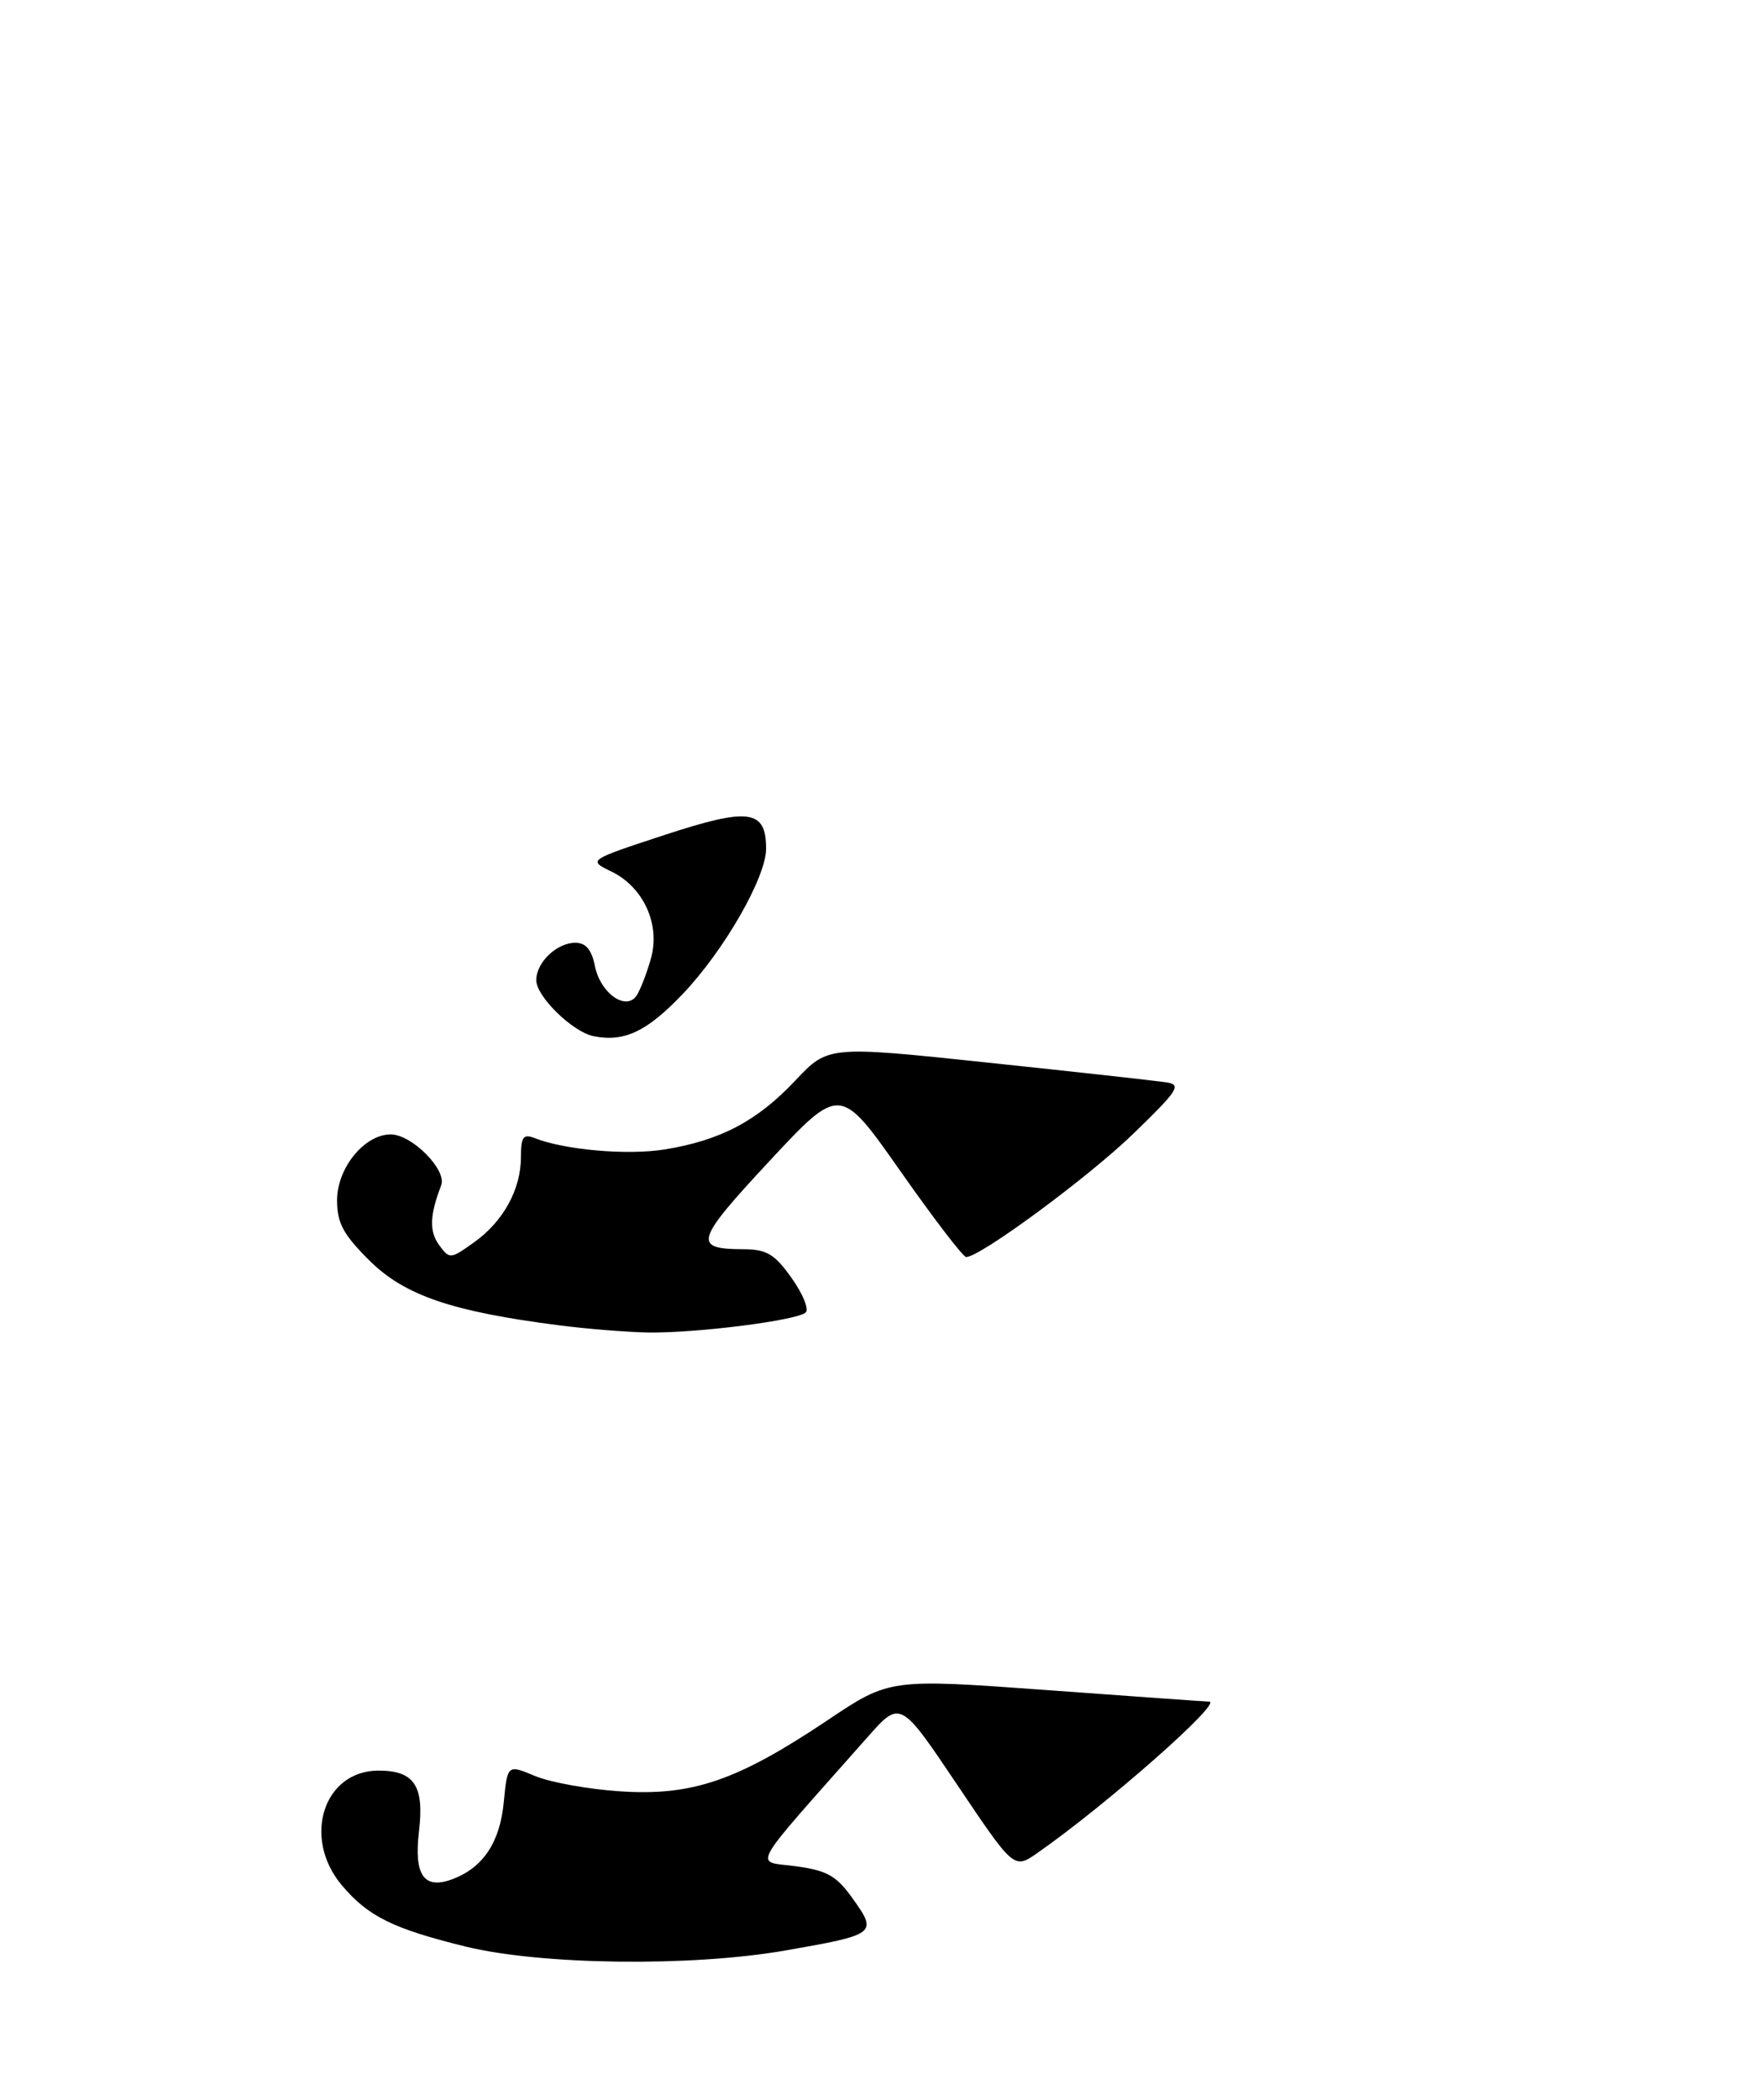 <?xml version="1.0" encoding="UTF-8" standalone="no"?>
<!DOCTYPE svg PUBLIC "-//W3C//DTD SVG 1.1//EN" "http://www.w3.org/Graphics/SVG/1.1/DTD/svg11.dtd" >
<svg xmlns="http://www.w3.org/2000/svg" xmlns:xlink="http://www.w3.org/1999/xlink" version="1.1" viewBox="0 0 230 274">
 <g >
 <path fill="currentColor"
d=" M 60.74 253.95 C 51.28 251.62 48.03 250.01 44.62 245.96 C 39.41 239.77 42.23 231.00 49.42 231.00 C 54.08 231.00 55.40 232.99 54.69 238.94 C 54.01 244.70 55.36 246.58 59.13 245.14 C 63.09 243.62 65.26 240.34 65.76 235.11 C 66.24 230.20 66.24 230.20 69.85 231.71 C 71.84 232.54 76.85 233.44 80.98 233.71 C 90.35 234.33 96.25 232.31 107.96 224.47 C 116.12 219.00 116.12 219.00 136.69 220.50 C 148.00 221.33 157.51 222.00 157.83 222.00 C 159.70 222.00 144.45 235.44 135.43 241.74 C 132.36 243.88 132.36 243.88 124.94 232.84 C 117.52 221.80 117.52 221.80 113.23 226.65 C 97.44 244.49 98.41 242.73 103.88 243.48 C 108.03 244.05 109.20 244.72 111.38 247.80 C 114.55 252.25 114.35 252.41 102.51 254.47 C 90.20 256.62 70.60 256.37 60.74 253.95 Z  M 73.00 172.91 C 59.00 171.12 52.82 169.01 48.25 164.48 C 44.79 161.04 44.00 159.58 44.00 156.59 C 44.00 152.38 47.57 148.00 51.00 148.00 C 53.76 148.00 58.36 152.63 57.59 154.64 C 56.09 158.54 56.02 160.64 57.31 162.42 C 58.69 164.30 58.78 164.29 61.87 162.09 C 65.70 159.36 68.00 155.18 68.00 150.94 C 68.00 148.34 68.31 147.91 69.75 148.47 C 73.72 150.03 81.83 150.74 86.71 149.97 C 94.01 148.80 98.81 146.28 103.80 140.99 C 108.09 136.43 108.09 136.43 129.00 138.64 C 140.50 139.85 150.94 141.01 152.20 141.20 C 154.27 141.51 153.86 142.17 148.00 147.85 C 142.18 153.51 127.95 164.00 126.12 164.00 C 125.72 164.00 121.86 158.96 117.53 152.79 C 109.66 141.58 109.66 141.58 100.40 151.52 C 90.69 161.96 90.40 162.96 97.09 162.98 C 100.08 163.00 101.12 163.62 103.32 166.72 C 104.78 168.76 105.61 170.79 105.18 171.22 C 104.13 172.27 90.77 173.96 84.50 173.84 C 81.75 173.79 76.58 173.37 73.00 172.91 Z  M 77.50 135.19 C 74.77 134.66 70.00 130.02 70.00 127.88 C 70.00 125.56 72.67 123.00 75.10 123.00 C 76.47 123.00 77.23 123.90 77.66 126.04 C 78.37 129.61 81.76 131.97 83.12 129.85 C 83.60 129.11 84.43 126.96 84.96 125.08 C 86.23 120.62 84.01 115.74 79.80 113.70 C 76.74 112.22 76.74 112.22 86.79 108.92 C 97.78 105.32 100.00 105.62 100.00 110.73 C 100.00 114.47 94.51 124.03 89.11 129.69 C 84.43 134.59 81.53 135.97 77.50 135.19 Z "/>
</g>
</svg>